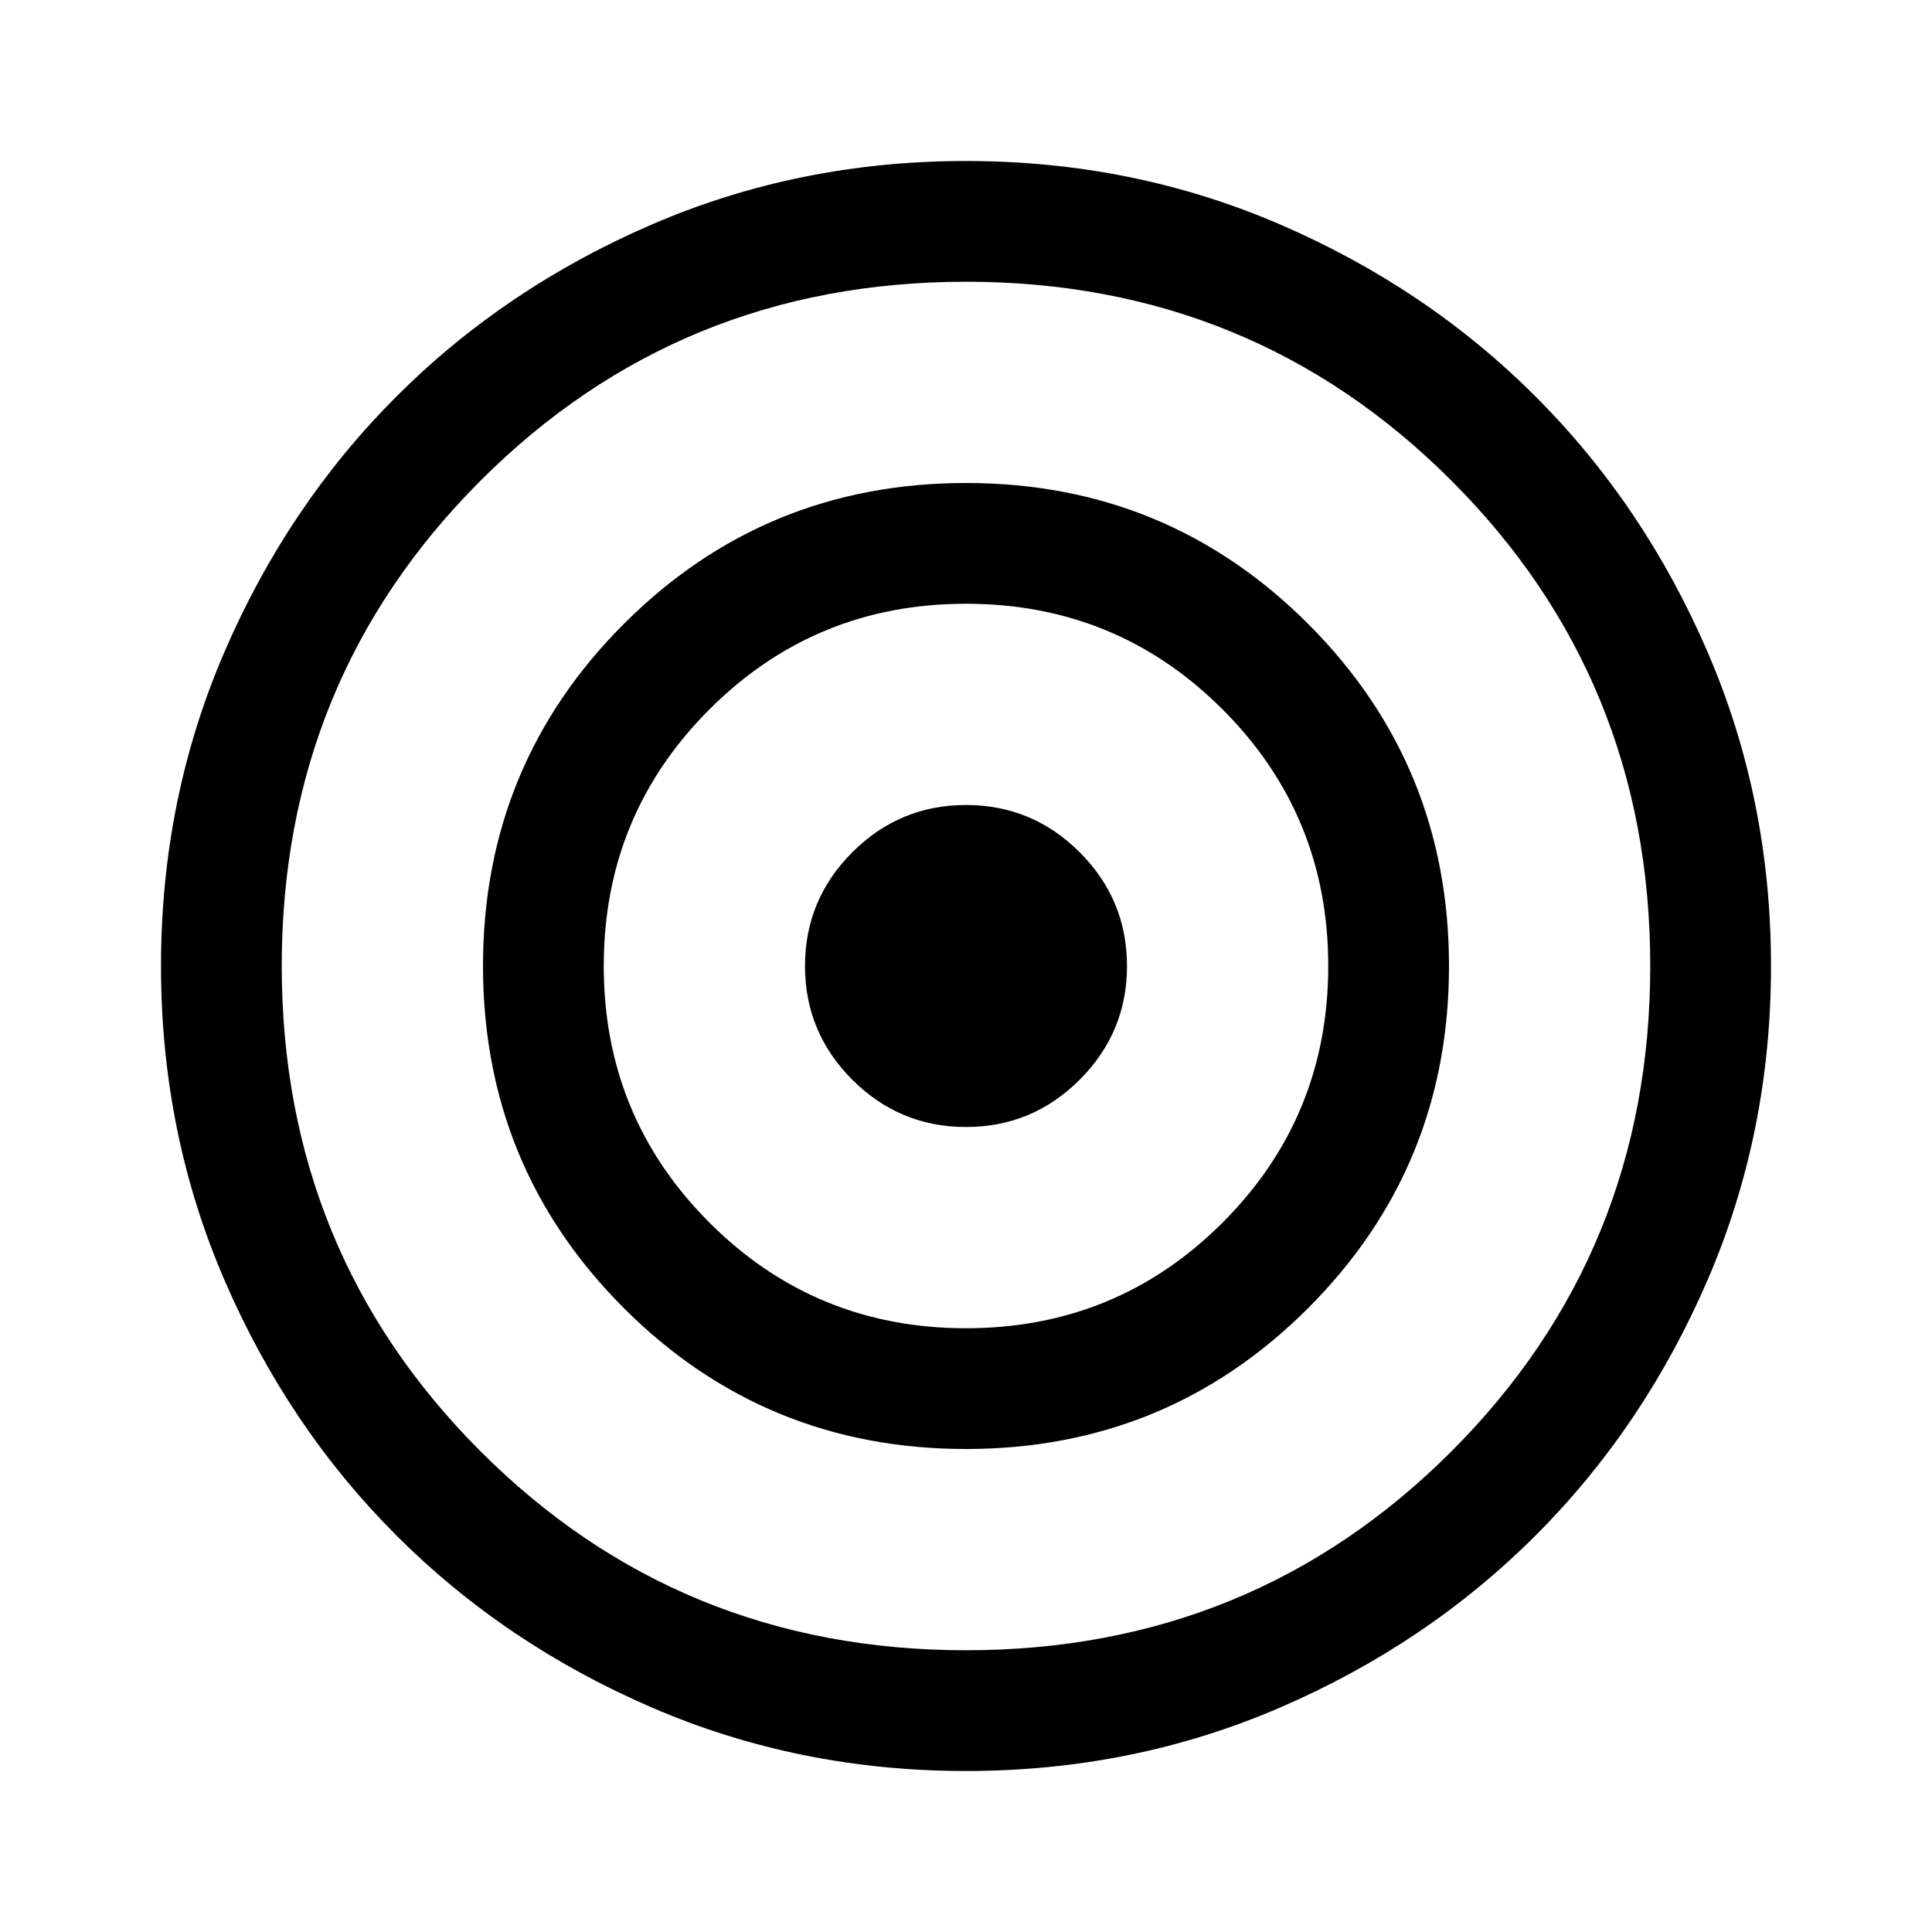 <svg xmlns="http://www.w3.org/2000/svg" height="48" viewBox="0 -960 960 960" width="48"><path d="M480-80q-83 0-156-31.5T197-197q-54-54-85.5-127T80-480q0-83 31.5-156T197-763q54-54 127-85.5T480-880q83 0 156 31.5T763-763q54 54 85.5 127T880-480q0 83-31.5 156T763-197q-54 54-127 85.5T480-80Zm0-60q142.38 0 241.19-98.81Q820-337.63 820-480q0-142.38-98.81-241.19T480-820q-142.37 0-241.19 98.81Q140-622.38 140-480q0 142.37 98.81 241.19Q337.63-140 480-140Zm0-100q-100 0-170-70t-70-170q0-100 70-170t170-70q100 0 170 70t70 170q0 100-70 170t-170 70Zm0-60q75 0 127.5-52.5T660-480q0-75-52.5-127.5T480-660q-75 0-127.5 52.5T300-480q0 75 52.5 127.5T480-300Zm0-100q-33 0-56.5-23.5T400-480q0-33 23.5-56.5T480-560q33 0 56.5 23.5T560-480q0 33-23.5 56.5T480-400Z"/></svg>